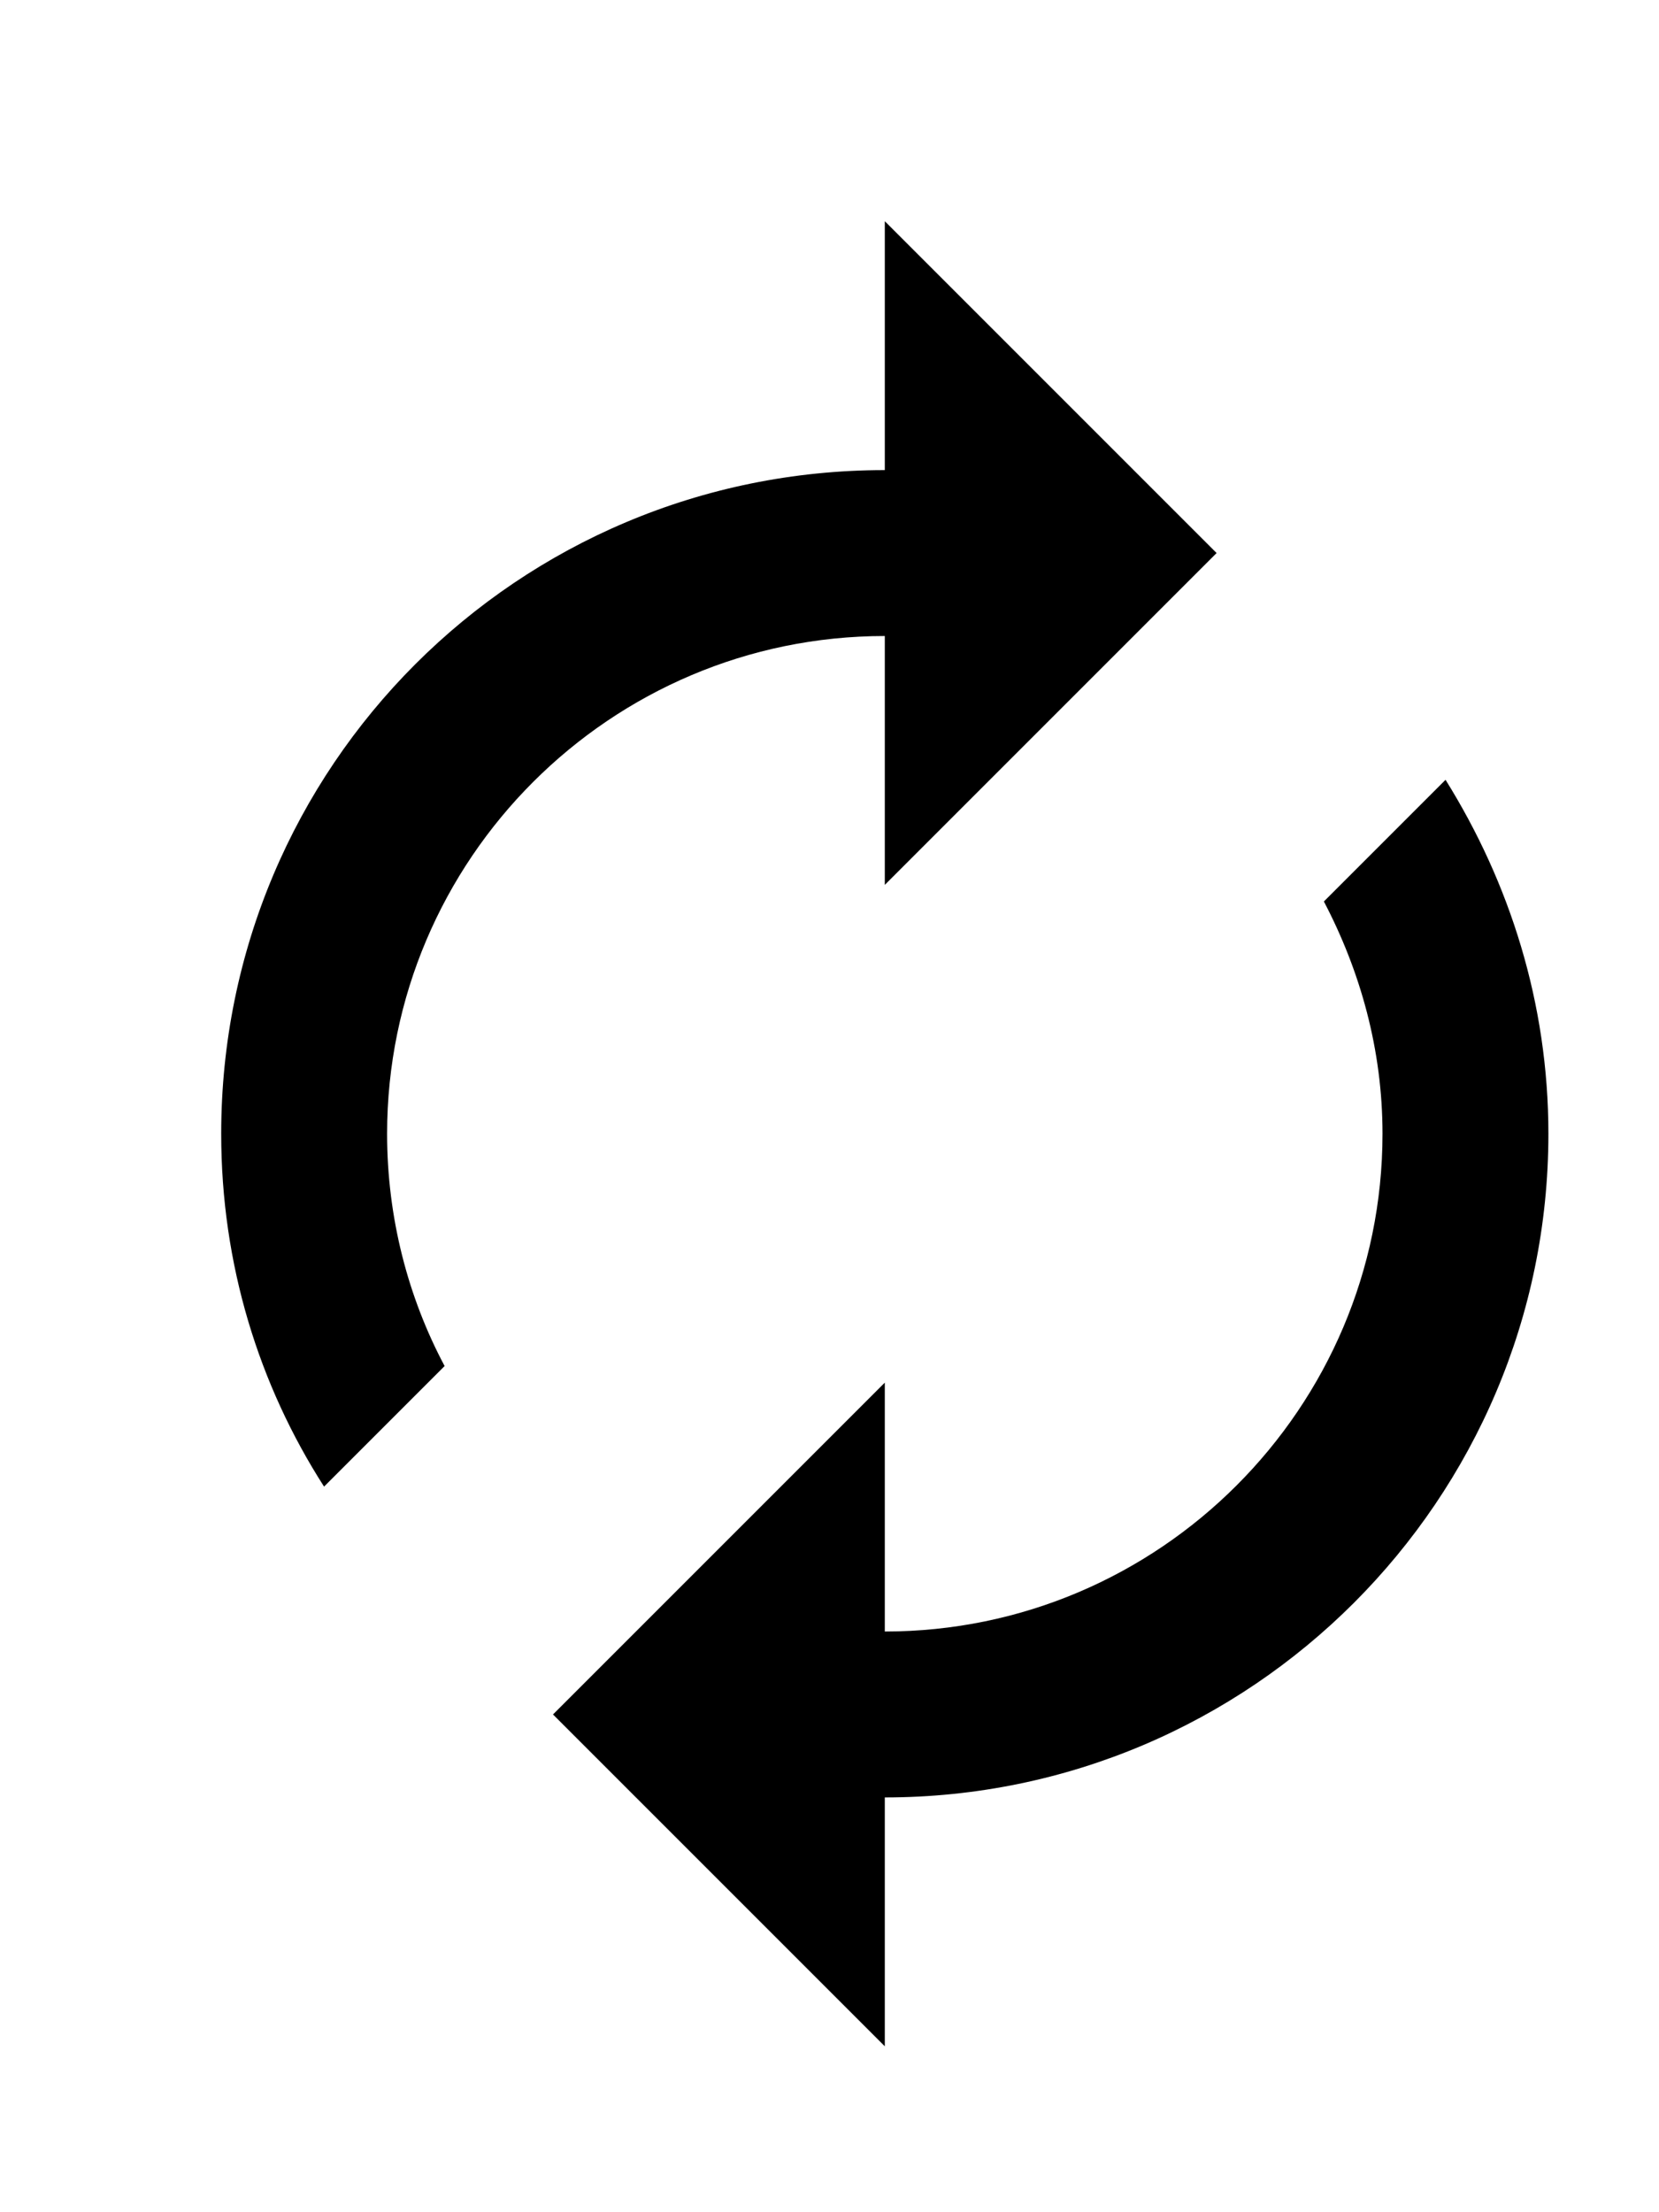 <svg xmlns="http://www.w3.org/2000/svg" viewBox="0 0 15 20" width="15" height="20">
	<defs>
		<clipPath clipPathUnits="userSpaceOnUse" id="cp1">
			<path d="M-117 -357L1097 -357L1097 398L-117 398Z" />
		</clipPath>
	</defs>
	<style>
		tspan { white-space:pre }
		.shp0 { fill: #000000 } 
	</style>
	<g id="test" clip-path="url(#cp1)">
		<g id="cards">
			<g id="card-green copy 3">
				<g id="card copy 6">
					<g id="card">
						<g id="status">
							<path id="Shape" fill-rule="evenodd" class="shp0" d="M8 5.75L8 8L11 5L8 2L8 4.25C4.68 4.25 2 6.93 2 10.25C2 11.43 2.34 12.52 2.93 13.44L4.02 12.35C3.69 11.73 3.5 11.01 3.5 10.25C3.5 7.77 5.52 5.75 8 5.75ZM11.97 8.15C12.3 8.78 12.5 9.49 12.5 10.25C12.5 12.73 10.48 14.75 8 14.75L8 12.5L5 15.5L8 18.5L8 16.25C11.31 16.25 14 13.56 14 10.25C14 9.07 13.65 7.98 13.07 7.05L11.97 8.15Z" />
						</g>
					</g>
				</g>
			</g>
		</g>
	</g>
</svg>